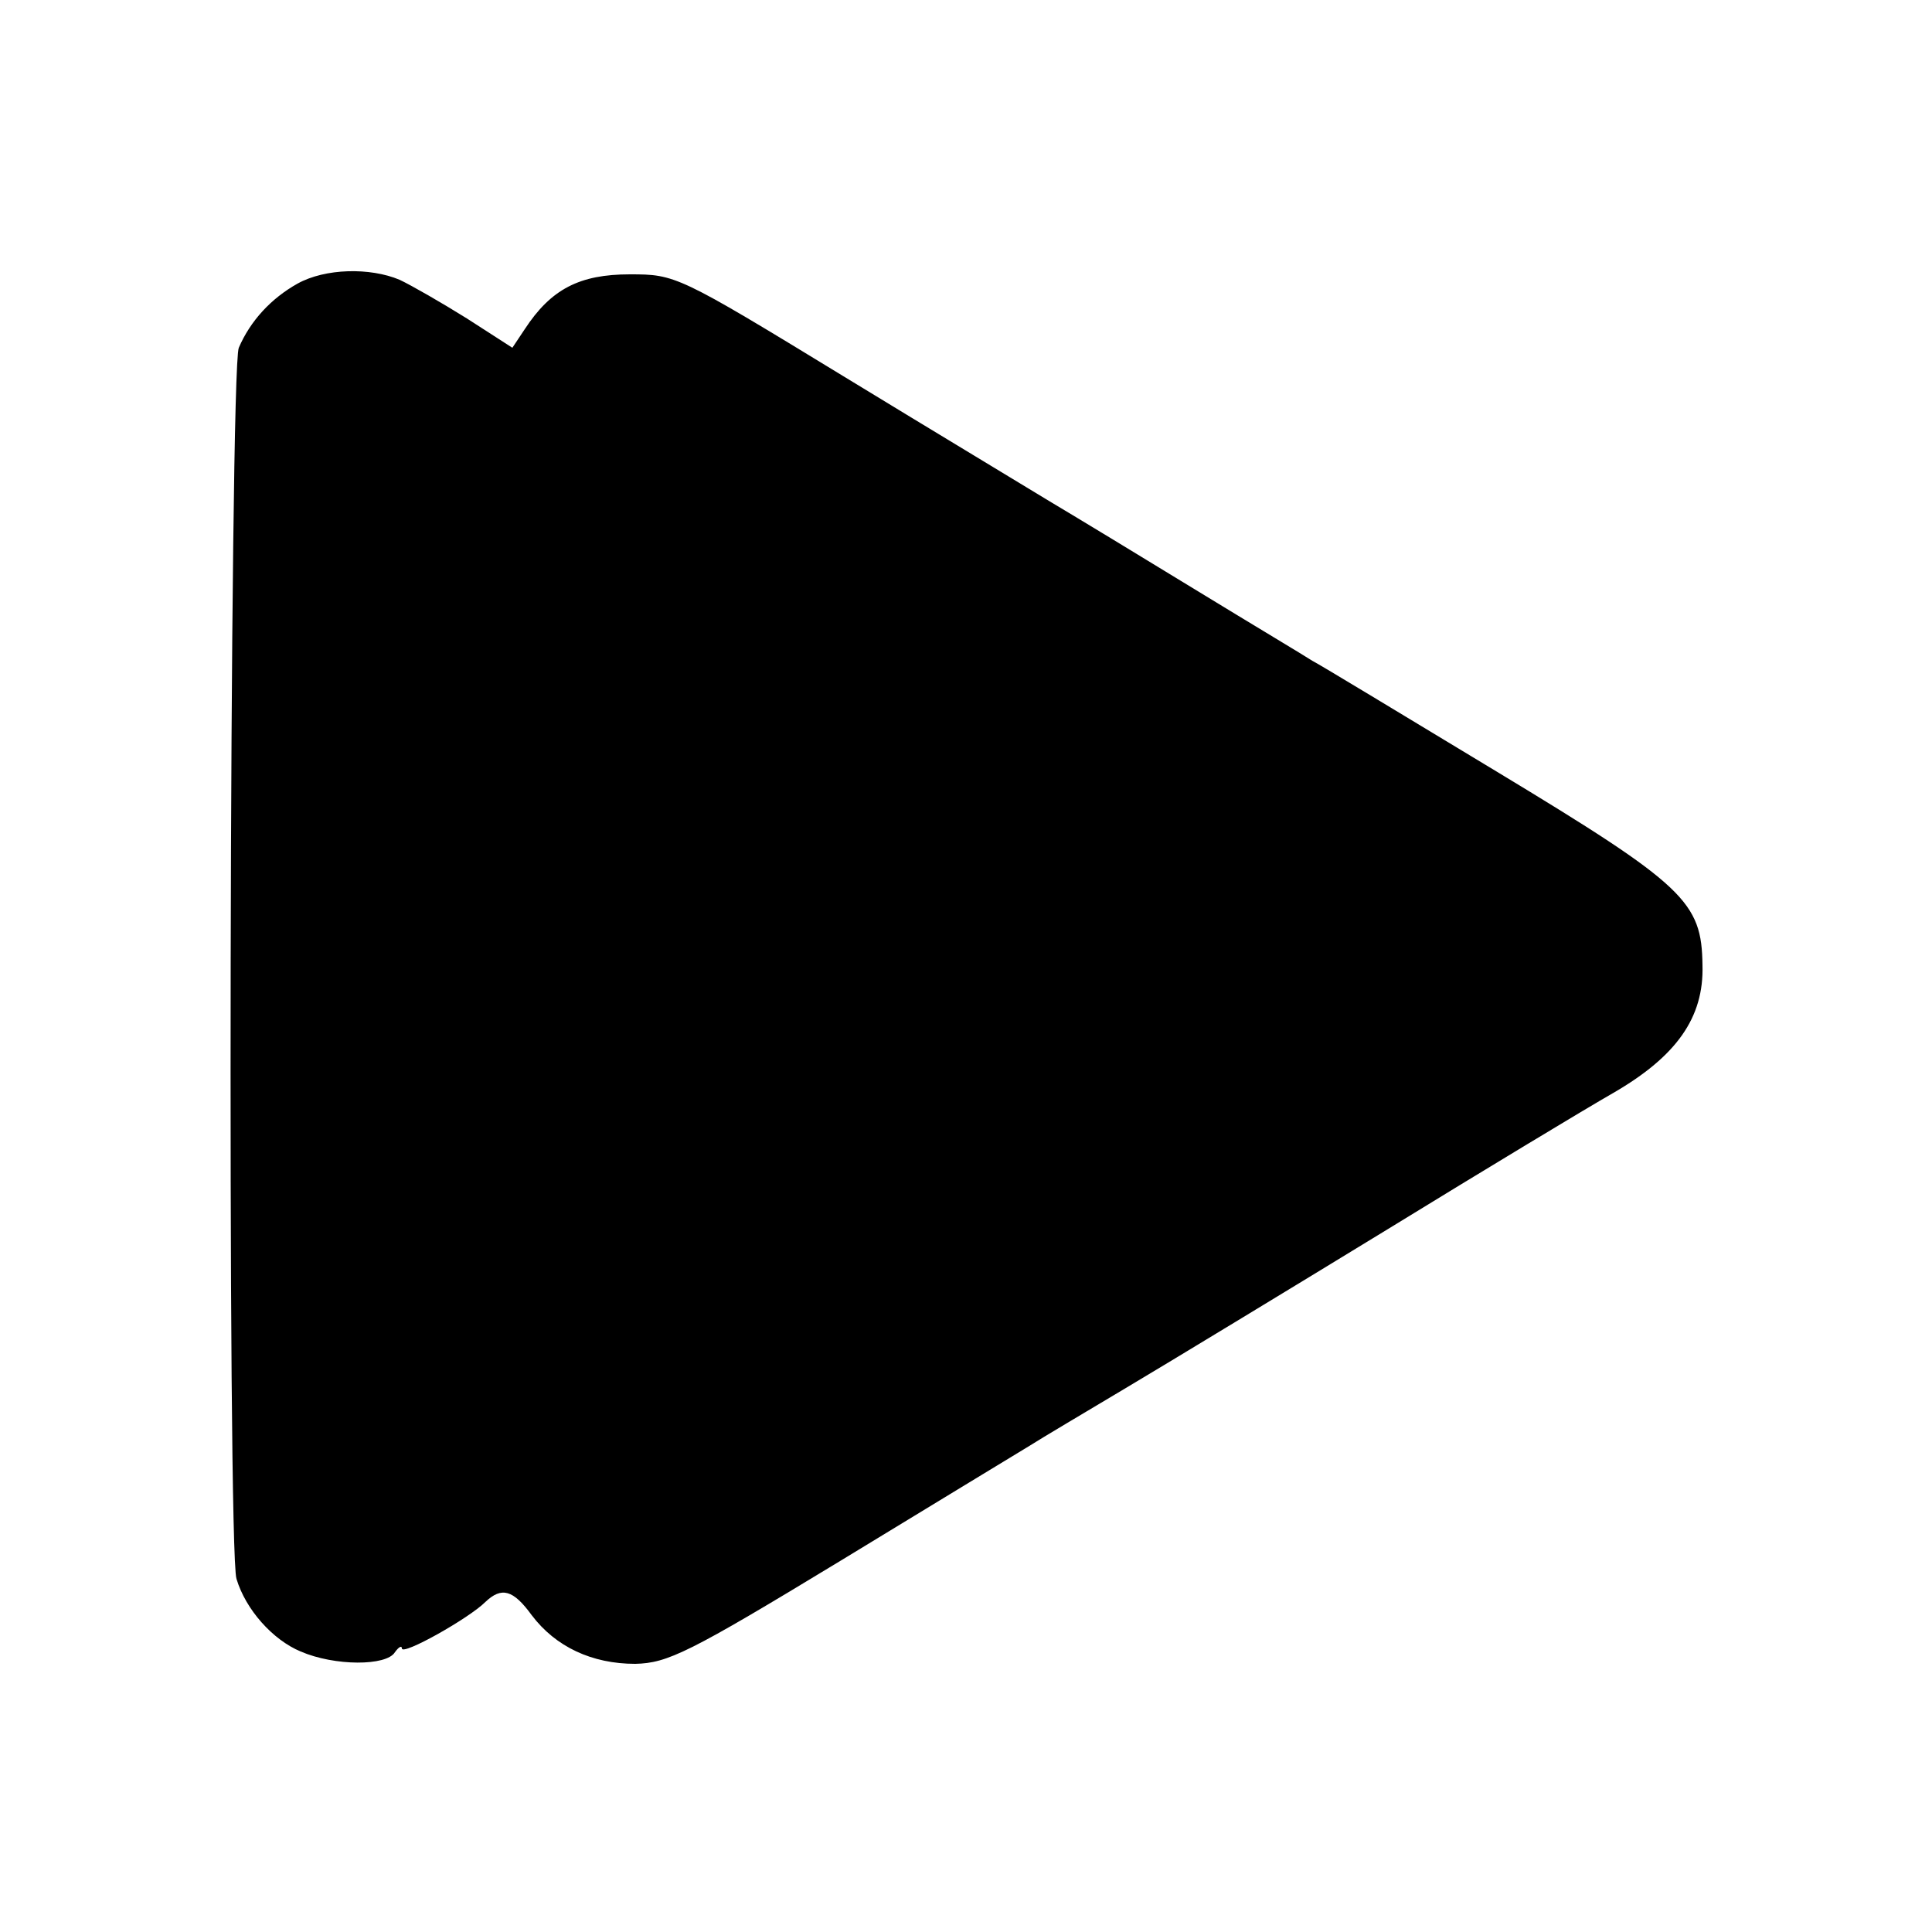 <?xml version="1.0" standalone="no"?>
<!DOCTYPE svg PUBLIC "-//W3C//DTD SVG 20010904//EN"
 "http://www.w3.org/TR/2001/REC-SVG-20010904/DTD/svg10.dtd">
<svg version="1.0" xmlns="http://www.w3.org/2000/svg"
 width="250pt" height="250pt" viewBox="0 0 250 250"
 preserveAspectRatio="xMidYMid meet">
<g transform="translate(0,250) scale(0.1,-0.1)"
fill="#000000" stroke="none">
<path d="M385 2133 c-34 -19 -61 -48 -76 -83 -12 -28 -15 -1555 -3 -1593 12
-40 47 -79 83 -94 44 -19 111 -19 122 -1 5 7 9 9 9 5 0 -10 87 39 108 60 21
20 36 16 60 -17 31 -41 78 -63 134 -63 42 1 69 14 265 133 120 73 230 140 245
149 14 9 73 44 130 78 57 34 207 125 333 202 127 78 258 157 293 177 81 47
117 97 115 165 -1 82 -22 103 -267 251 -121 73 -228 138 -238 143 -9 6 -76 46
-148 90 -72 44 -156 95 -188 114 -31 19 -154 93 -272 165 -213 130 -216 131
-275 131 -65 0 -102 -19 -136 -71 l-16 -24 -59 38 c-32 20 -72 43 -87 50 -38
16 -96 15 -132 -5z"/>
</g>
</svg>
